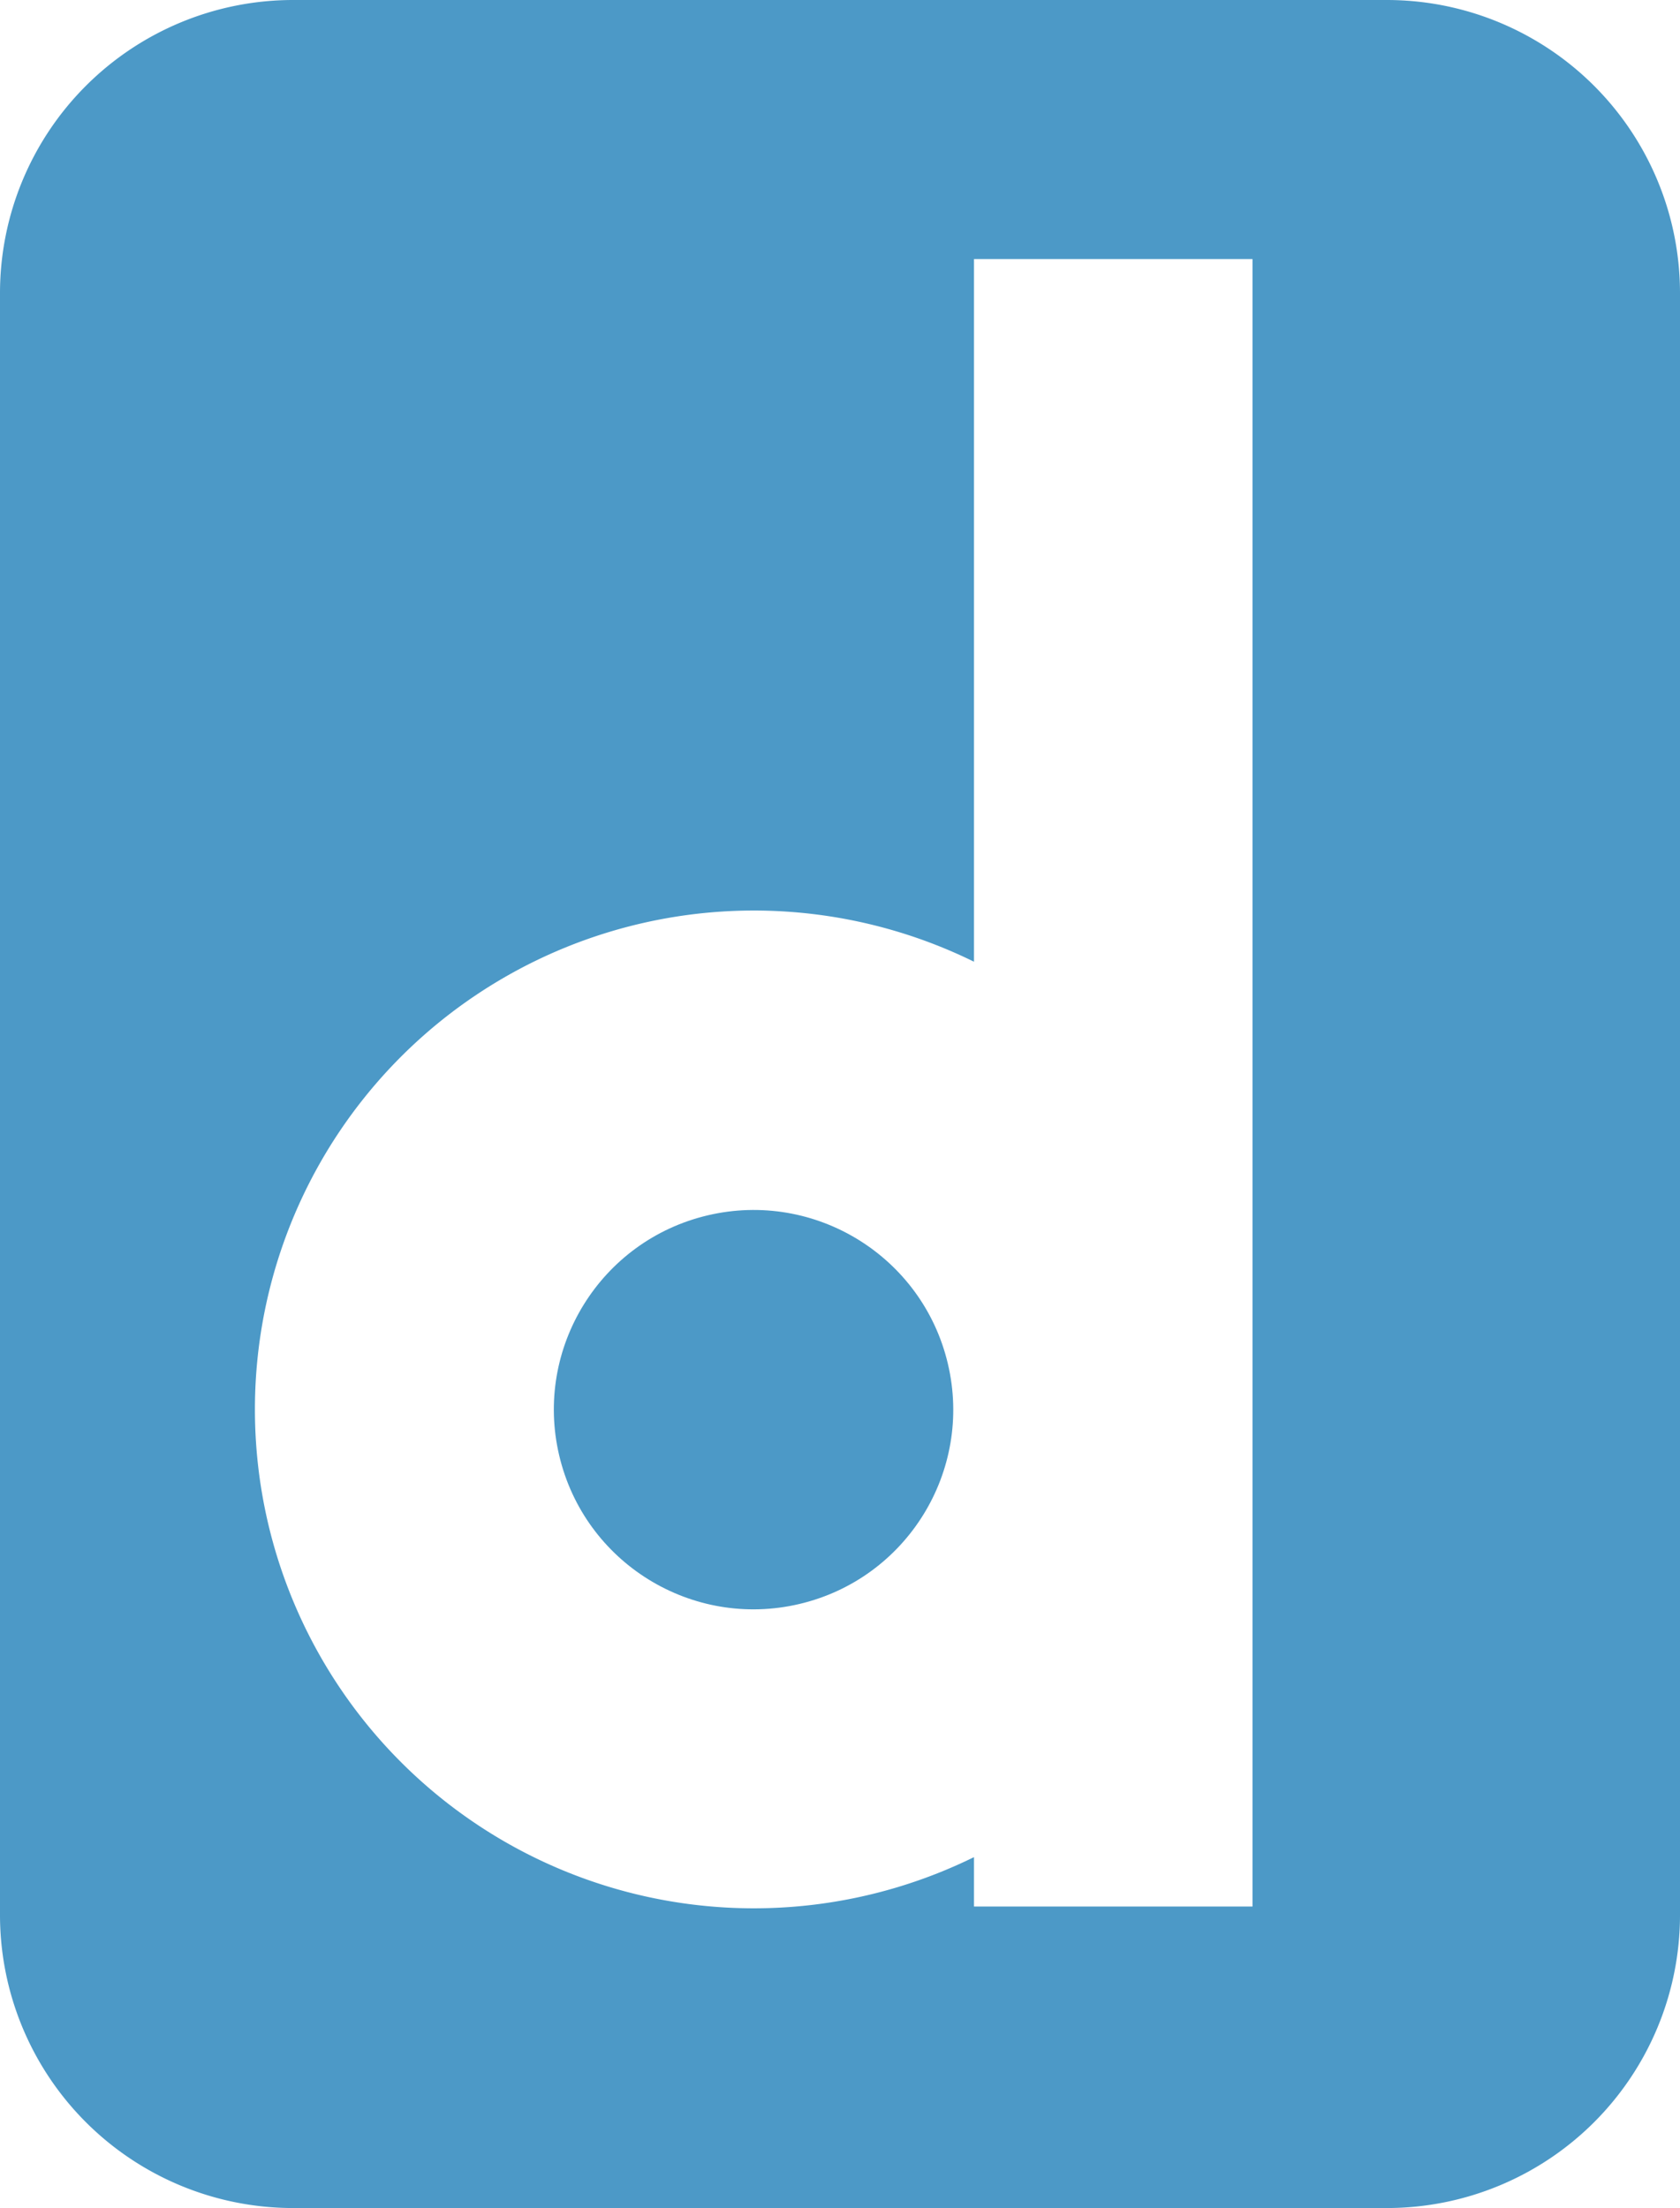 <svg id="Calque_2" data-name="Calque 2" xmlns="http://www.w3.org/2000/svg" width="102.06" height="134.15" viewBox="0 0 102.06 134.15">
  <g id="Calque_1" data-name="Calque 1">
    <circle id="Ellipse_21" data-name="Ellipse 21" cx="12.13" cy="12.13" r="12.13" transform="translate(31.186 76.625) rotate(-13.28)" fill="#4c99c7"/>
    <path id="Tracé_21" data-name="Tracé 21" d="M84.25,0H17.81A17.81,17.81,0,0,0,0,17.81v98.53a17.81,17.81,0,0,0,17.81,17.81H84.25a17.81,17.81,0,0,0,17.81-17.81V17.81A17.81,17.81,0,0,0,84.25,0ZM76.09,115.83H59.17v-3a30.31,30.31,0,1,1,0-54.4V15.74H76.09Z" fill="#4c99c7"/>
  </g>
</svg>
